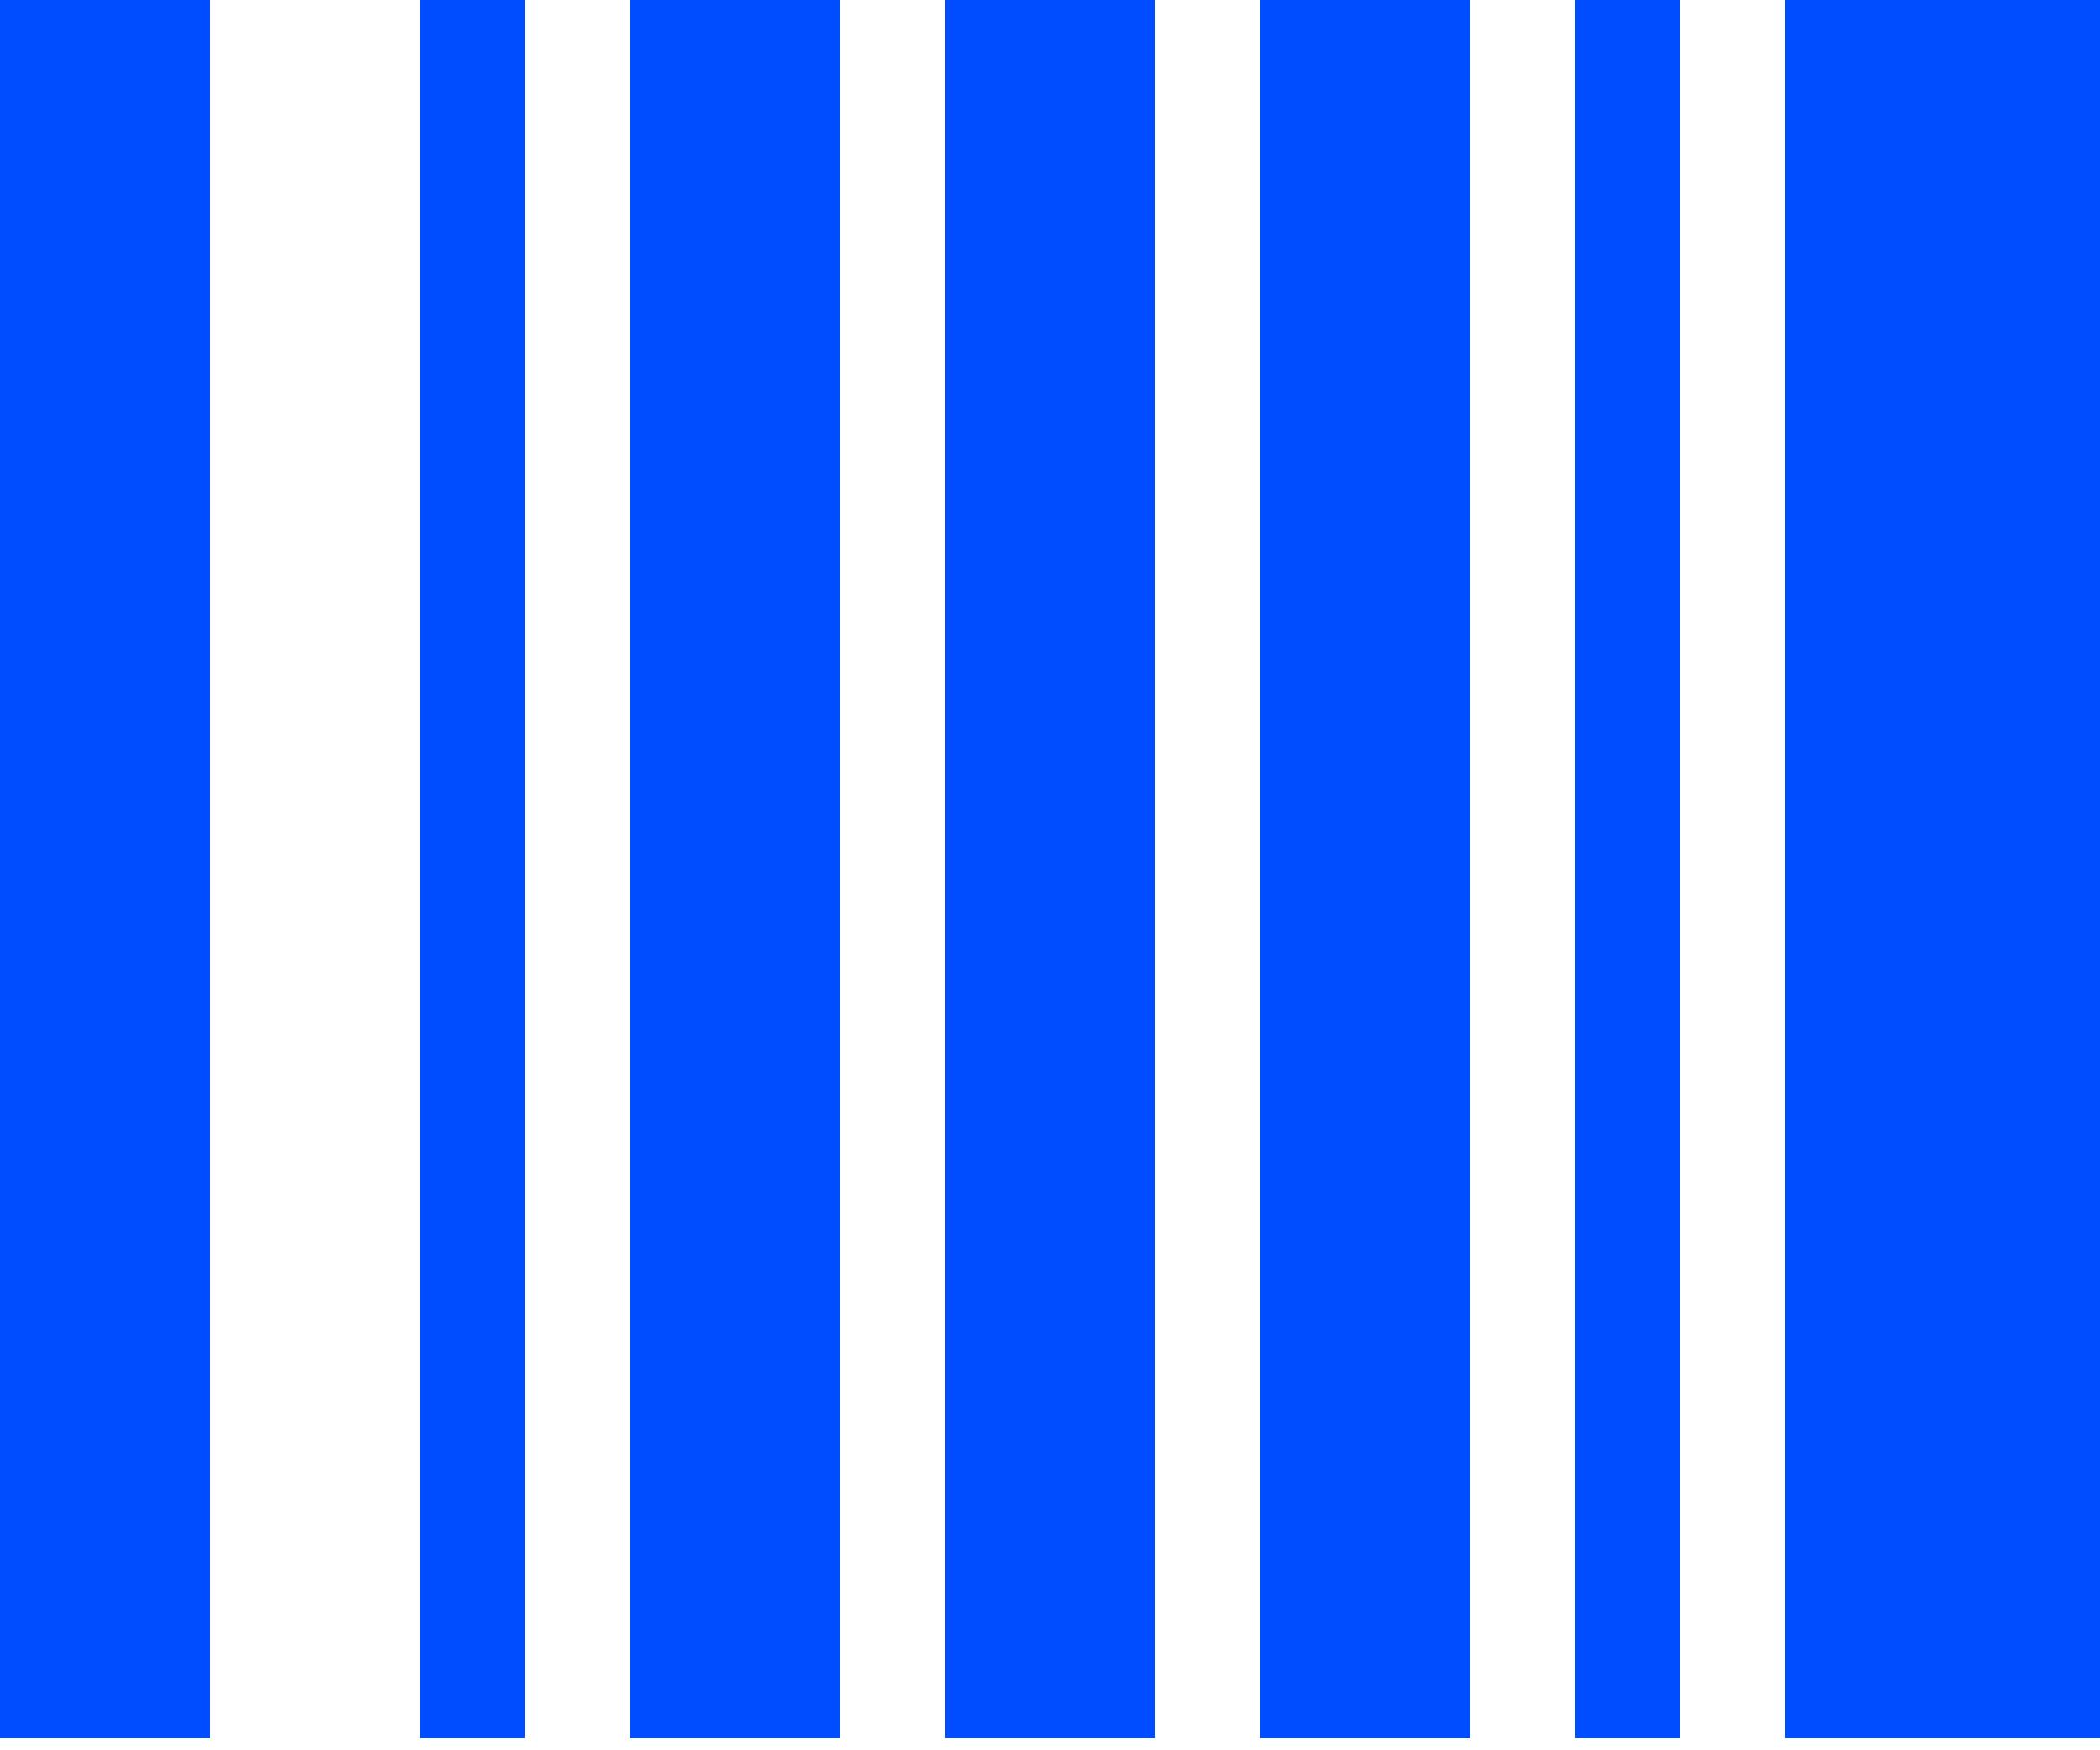<svg width="30" height="25" viewBox="0 0 30 25" fill="none" xmlns="http://www.w3.org/2000/svg">
<path d="M0 0H3V24.828H0V0ZM6 0H7.5V24.828H6V0ZM9 0H12V24.828H9V0ZM13.5 0H16.5V24.828H13.5V0ZM18 0H21V24.828H18V0ZM22.5 0H24V24.828H22.5V0ZM25.5 0H30V24.828H25.5V0Z" fill="#004CFF"/>
</svg>
